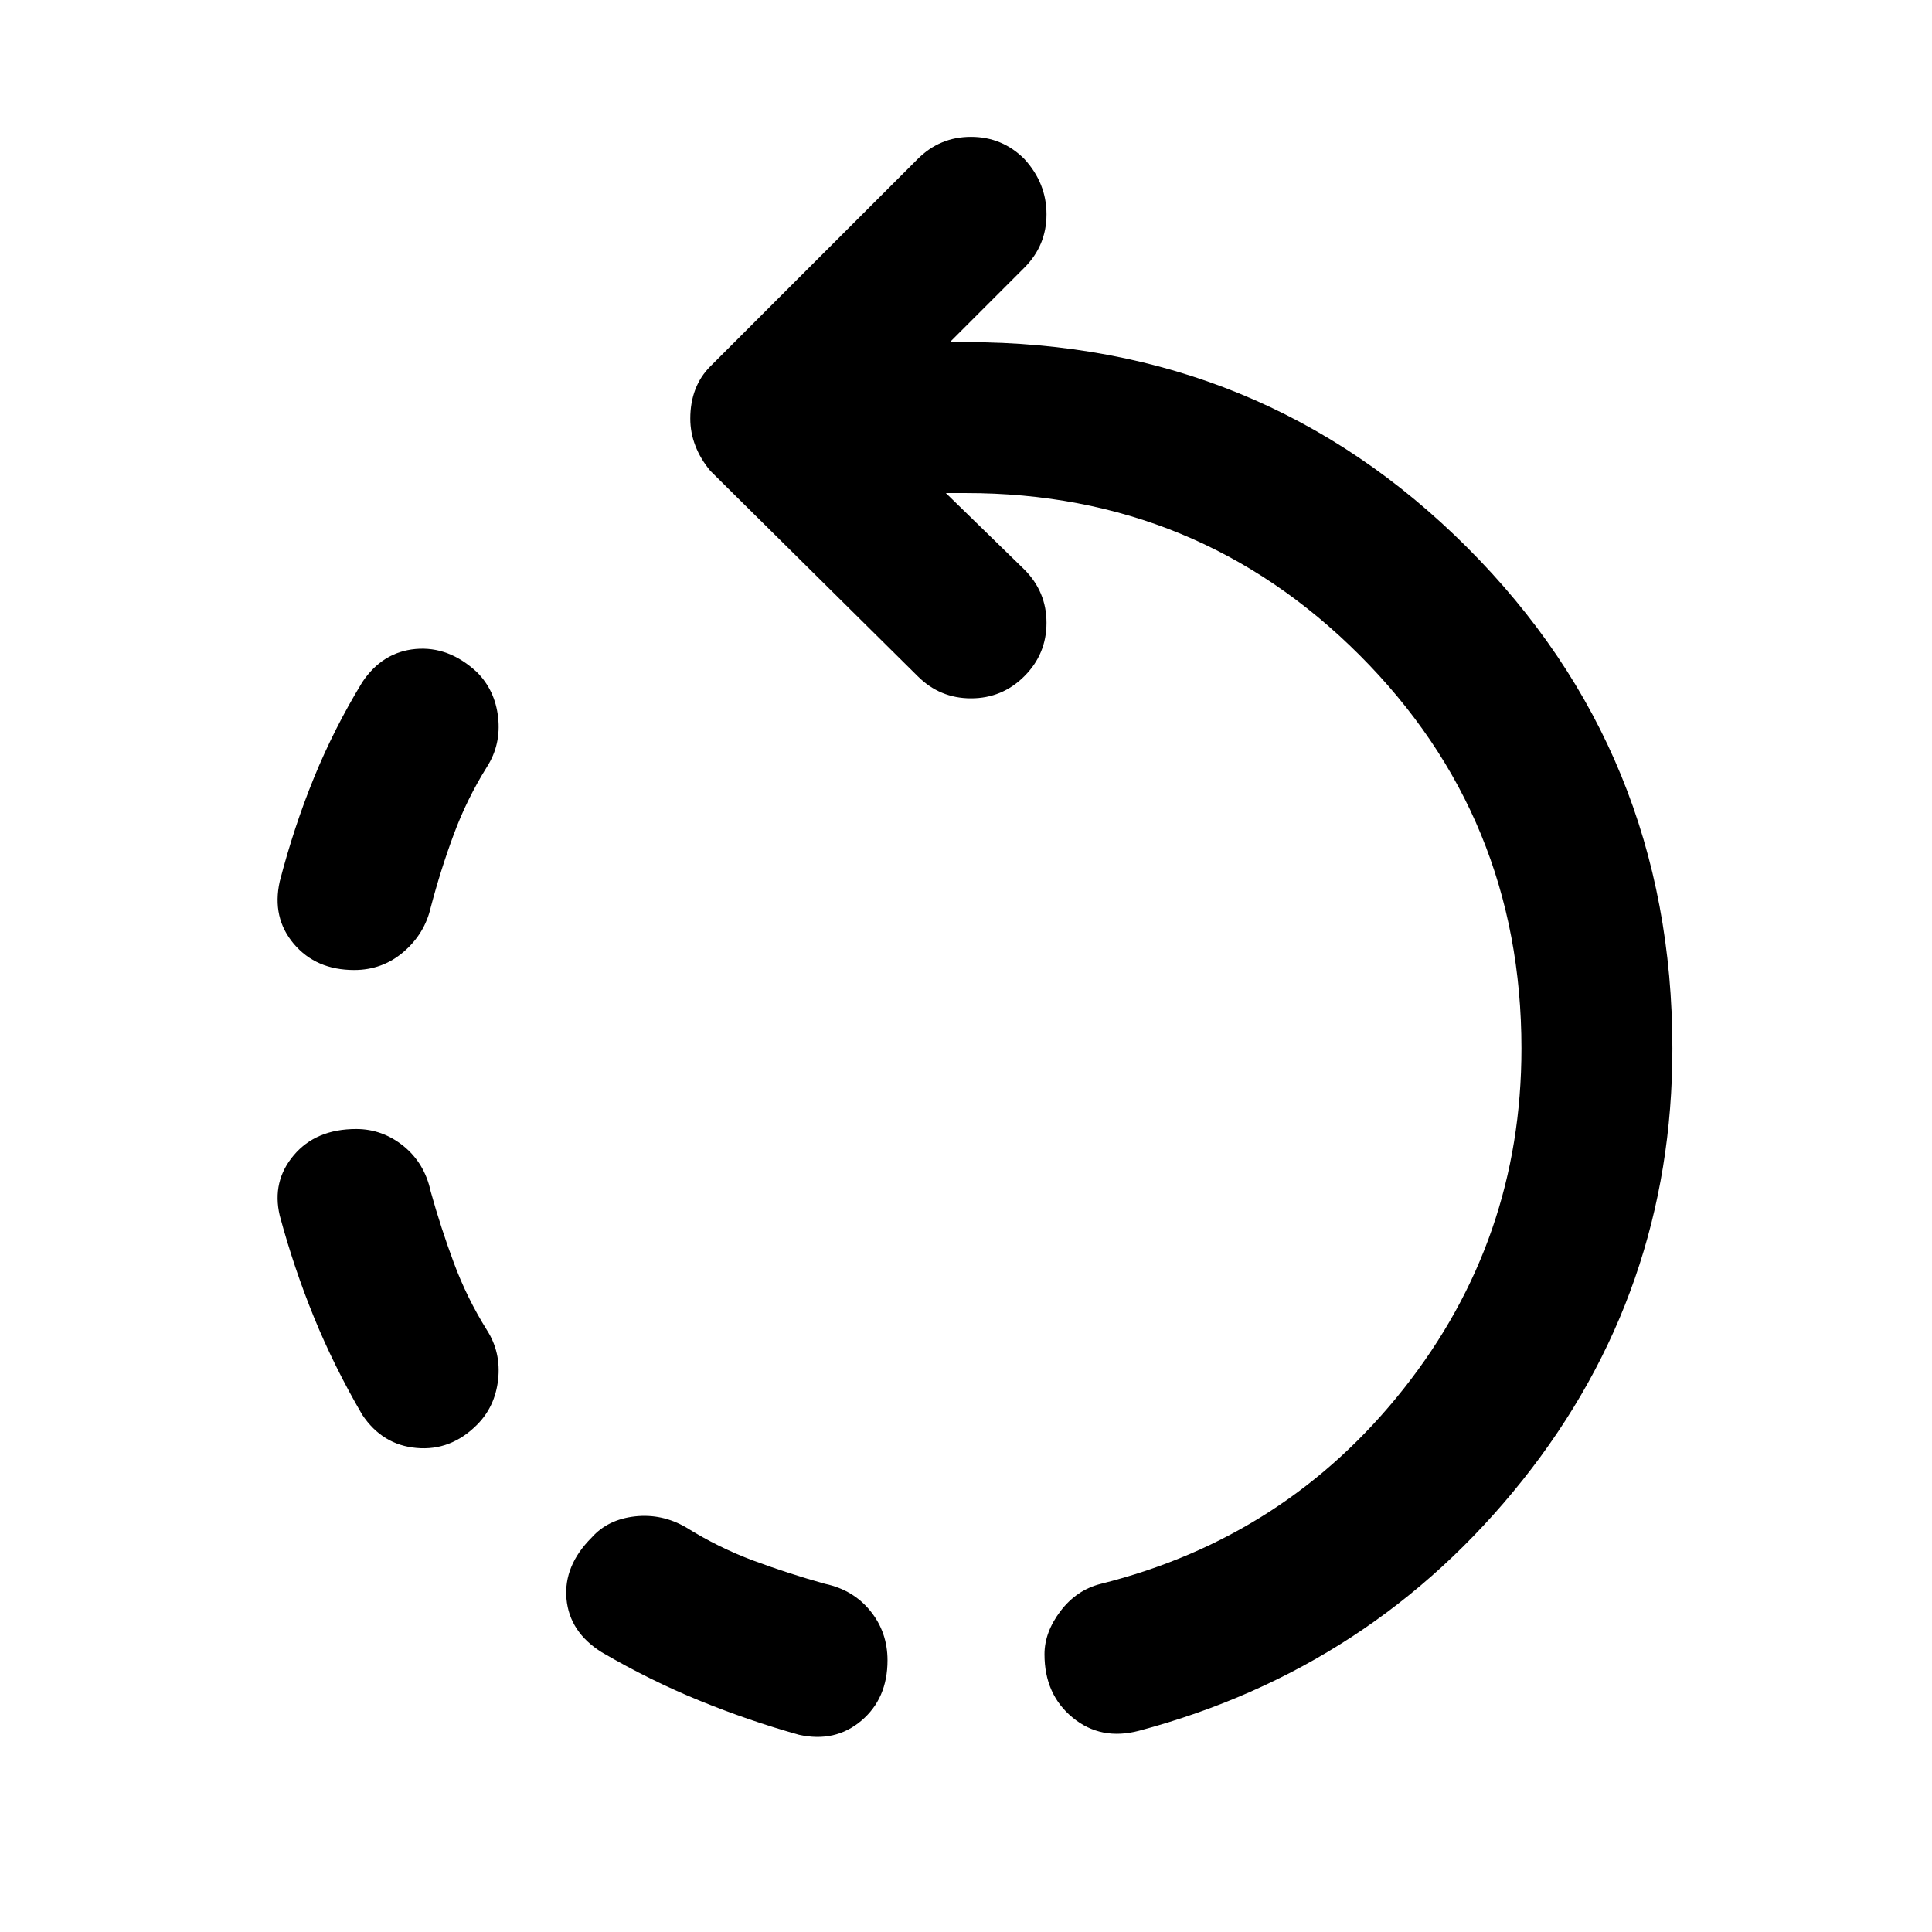 <svg xmlns="http://www.w3.org/2000/svg" height="24" width="24"><path d="M4.4 12.05Q3.925 12.05 3.65 11.725Q3.375 11.4 3.475 10.95Q3.65 10.275 3.9 9.662Q4.15 9.05 4.5 8.475Q4.75 8.1 5.162 8.062Q5.575 8.025 5.925 8.35Q6.15 8.575 6.188 8.912Q6.225 9.25 6.05 9.525Q5.8 9.925 5.638 10.362Q5.475 10.8 5.35 11.275Q5.275 11.6 5.013 11.825Q4.75 12.05 4.4 12.05ZM9.925 21.55Q9.3 21.375 8.688 21.125Q8.075 20.875 7.475 20.525Q7.075 20.275 7.037 19.862Q7 19.45 7.35 19.1Q7.55 18.875 7.888 18.837Q8.225 18.8 8.525 18.975Q8.925 19.225 9.363 19.388Q9.8 19.55 10.25 19.675Q10.6 19.75 10.812 20.012Q11.025 20.275 11.025 20.625Q11.025 21.1 10.7 21.375Q10.375 21.65 9.925 21.55ZM4.5 17.575Q4.15 16.975 3.9 16.363Q3.65 15.75 3.475 15.1Q3.375 14.675 3.65 14.35Q3.925 14.025 4.425 14.025Q4.75 14.025 5.013 14.237Q5.275 14.45 5.35 14.8Q5.475 15.25 5.638 15.688Q5.8 16.125 6.05 16.525Q6.225 16.8 6.188 17.138Q6.15 17.475 5.925 17.7Q5.6 18.025 5.175 17.987Q4.75 17.95 4.5 17.575ZM14.15 21.5Q13.675 21.625 13.325 21.337Q12.975 21.05 12.975 20.55Q12.975 20.275 13.175 20.012Q13.375 19.75 13.675 19.675Q15.975 19.1 17.438 17.25Q18.9 15.4 18.9 13.025Q18.9 10.15 16.888 8.137Q14.875 6.125 12 6.125H11.75L12.725 7.075Q13 7.35 13 7.737Q13 8.125 12.725 8.4Q12.45 8.675 12.062 8.675Q11.675 8.675 11.4 8.4L8.825 5.85Q8.7 5.7 8.638 5.537Q8.575 5.375 8.575 5.2Q8.575 5 8.638 4.837Q8.7 4.675 8.825 4.55L11.4 1.975Q11.675 1.7 12.062 1.7Q12.45 1.7 12.725 1.975Q13 2.275 13 2.662Q13 3.05 12.725 3.325L11.8 4.25H12Q15.675 4.25 18.225 6.8Q20.775 9.35 20.775 13.025Q20.775 16.05 18.913 18.388Q17.05 20.725 14.15 21.5Z"/></svg>